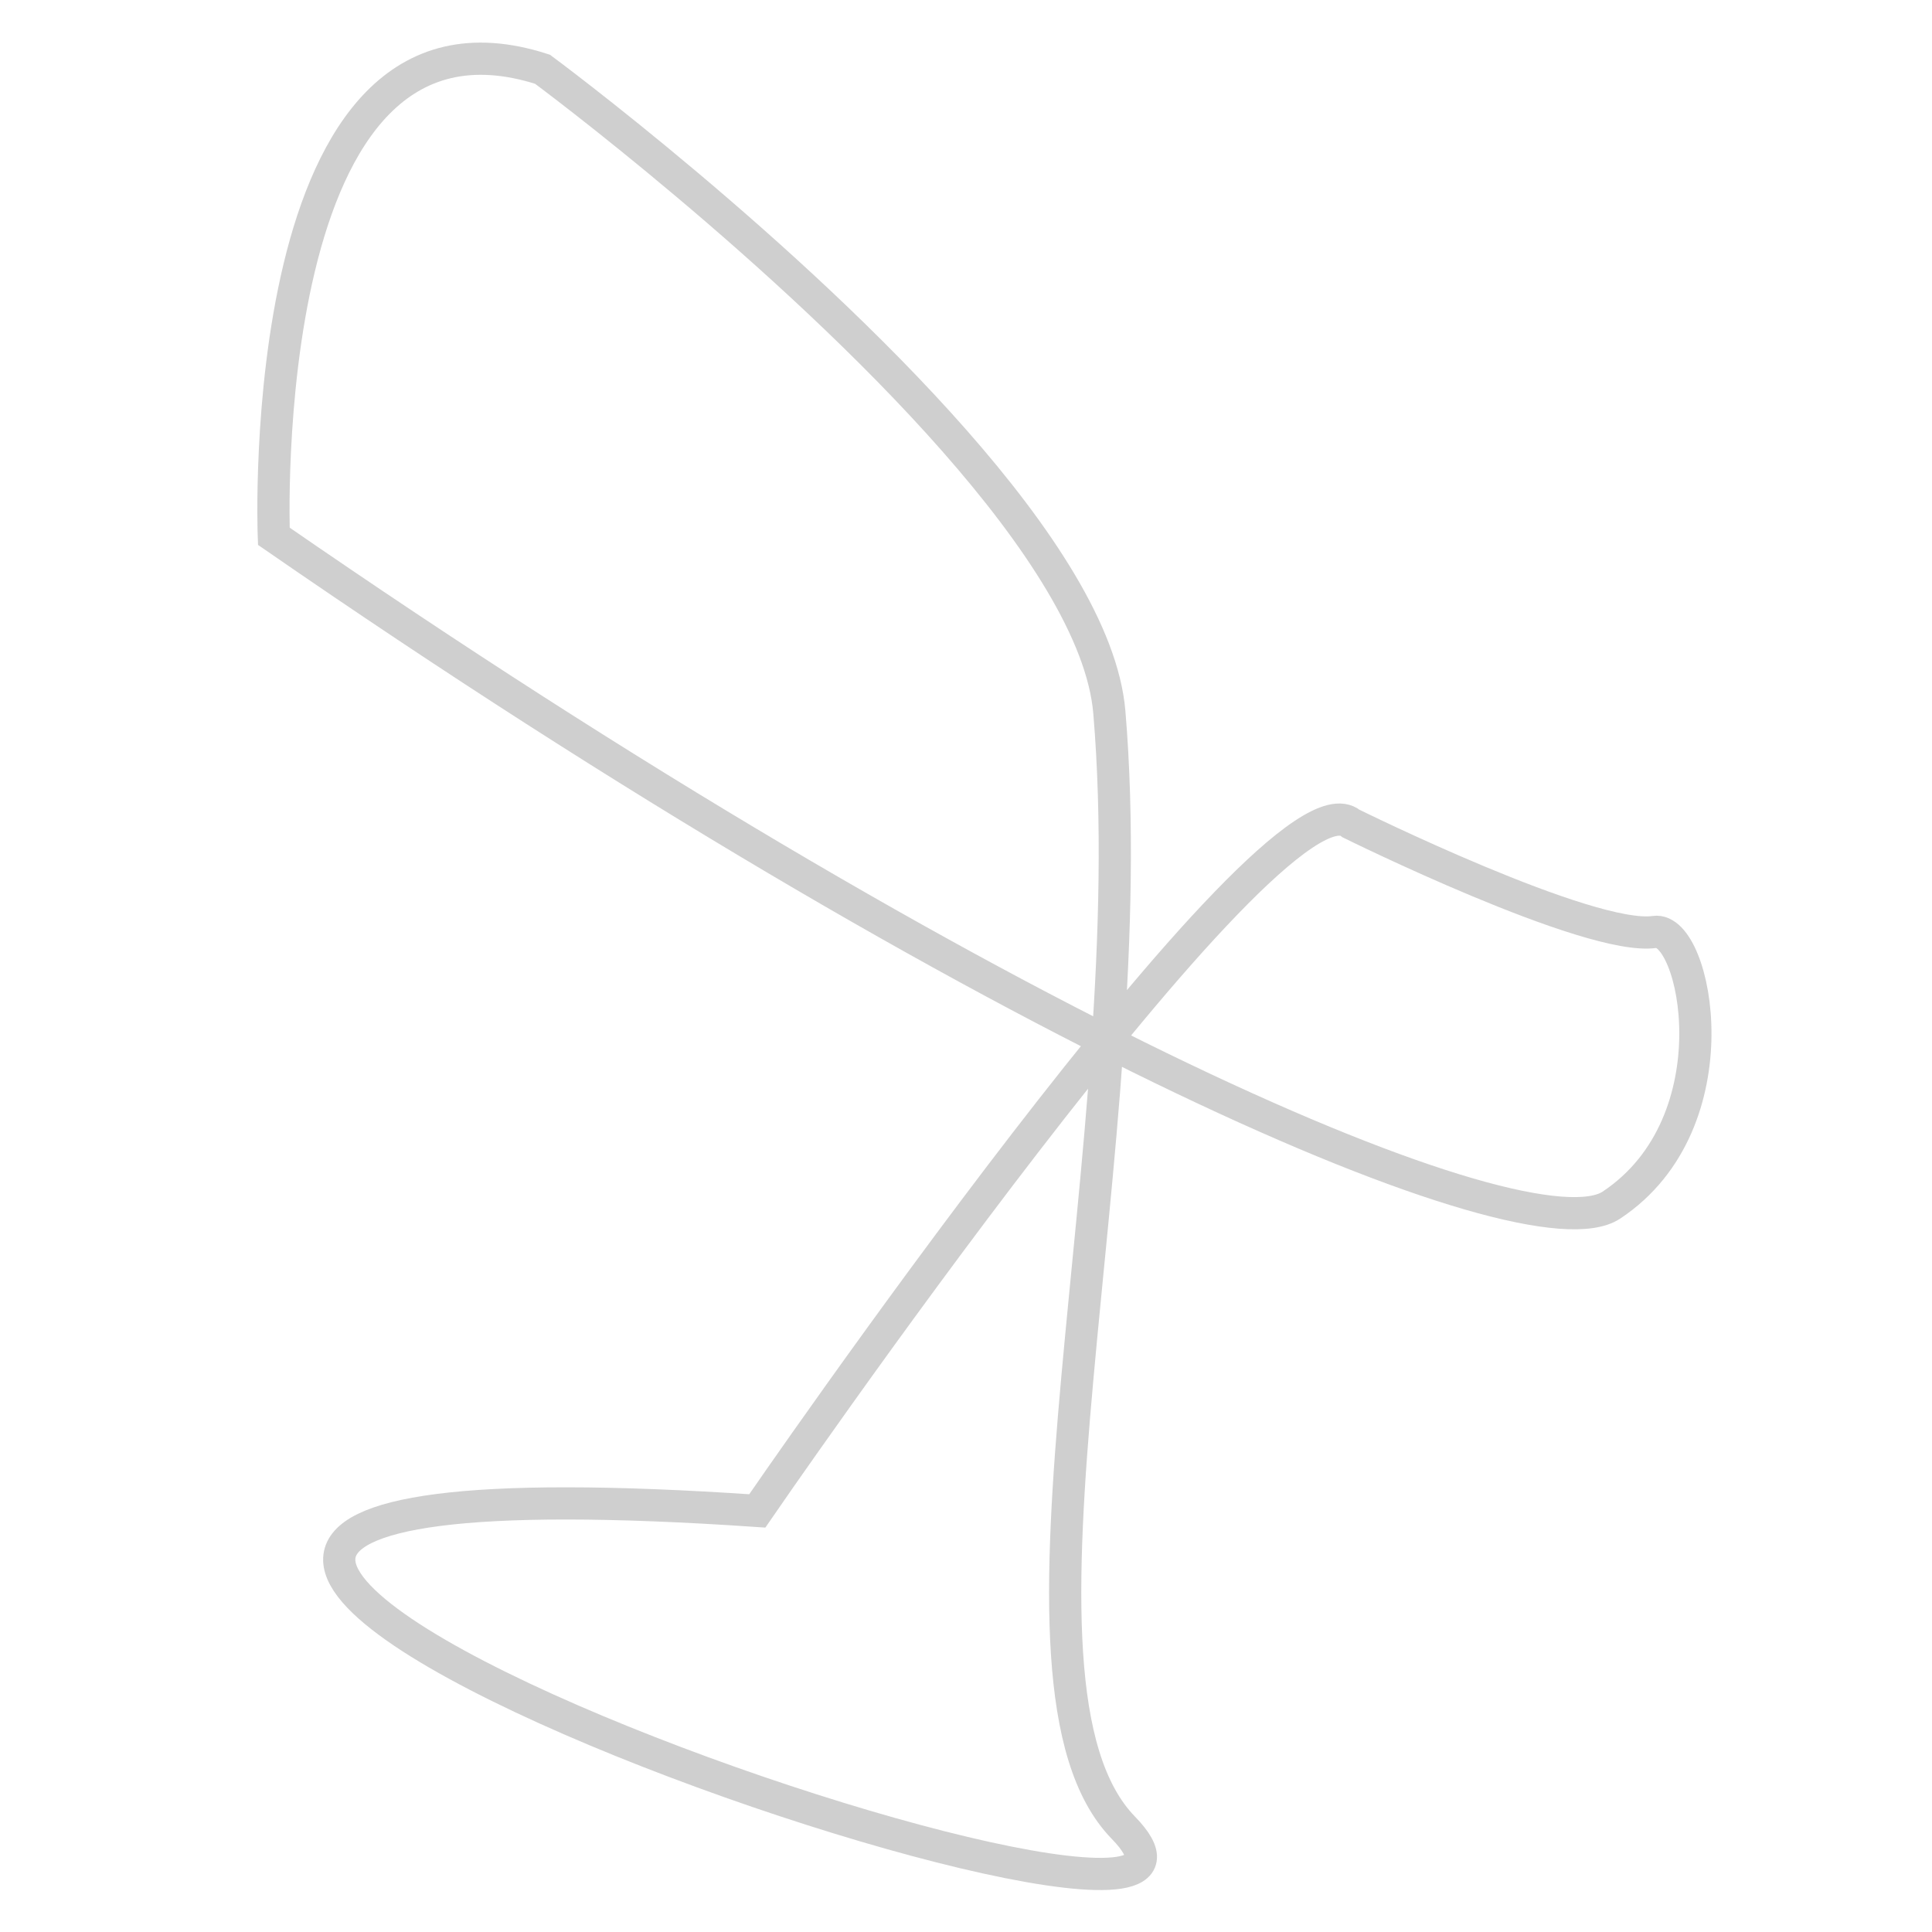 <?xml version="1.0" encoding="UTF-8" standalone="no"?>
<svg
   xmlns:dc="http://purl.org/dc/elements/1.1/"
   xmlns:cc="http://creativecommons.org/ns#"
   xmlns:rdf="http://www.w3.org/1999/02/22-rdf-syntax-ns#"
   xmlns:svg="http://www.w3.org/2000/svg"
   xmlns="http://www.w3.org/2000/svg"
   version="1.1"
   id="svg3489"
   viewBox="0 0 300 300"
   height="320"
   width="320">
  <defs
     id="defs3491">
    <clipPath
       id="clipPath84"
       clipPathUnits="userSpaceOnUse">
      <path
         id="path86"
         d="M 0,841.89 H 595.275 V 0 H 0 Z" />
    </clipPath>
  </defs>
  <g
     transform="translate(0,-752.362)"
     id="layer1">
    <g
       style="fill:#ffffff"
       id="g80"
       transform="matrix(1.25,0,0,-1.25,-125.75,1526.751)">
      <g
         style="fill:#ffffff"
         clip-path="url(#clipPath84)"
         id="g82">
        <g
           style="fill:#ffffff"
           transform="translate(268.428,517.21)"
           id="g88">
          <path
             id="path90"
             style="fill:#ffffff;fill-opacity:0;stroke:#cfcfcf;stroke-width:4;stroke-linecap:butt;stroke-linejoin:miter;stroke-miterlimit:4;stroke-dasharray:none;stroke-opacity:1"
             d="m 0,0 c 0,0 29.621,-14.659 37.722,-13.469 5.156,0.757 10.116,-23.64 -5.366,-33.928 -10.319,-6.859 -76.583,21.185 -166.17,83.082 0,0 -2.714,69.646 33.38,58.013 0,0 7.635,-5.65 17.88,-14.278 C -62.243,62.314 -31.676,33.505 -30.021,13.822 c 4.526,-53.848 -15.717,-120.649 1.745,-138.572 26.102,-26.794 -194.062,49.479 -45.48,39.361 0,0 64.125,93.404 73.756,85.389 z" />
        </g>
      </g>
    </g>
  </g>
</svg>
